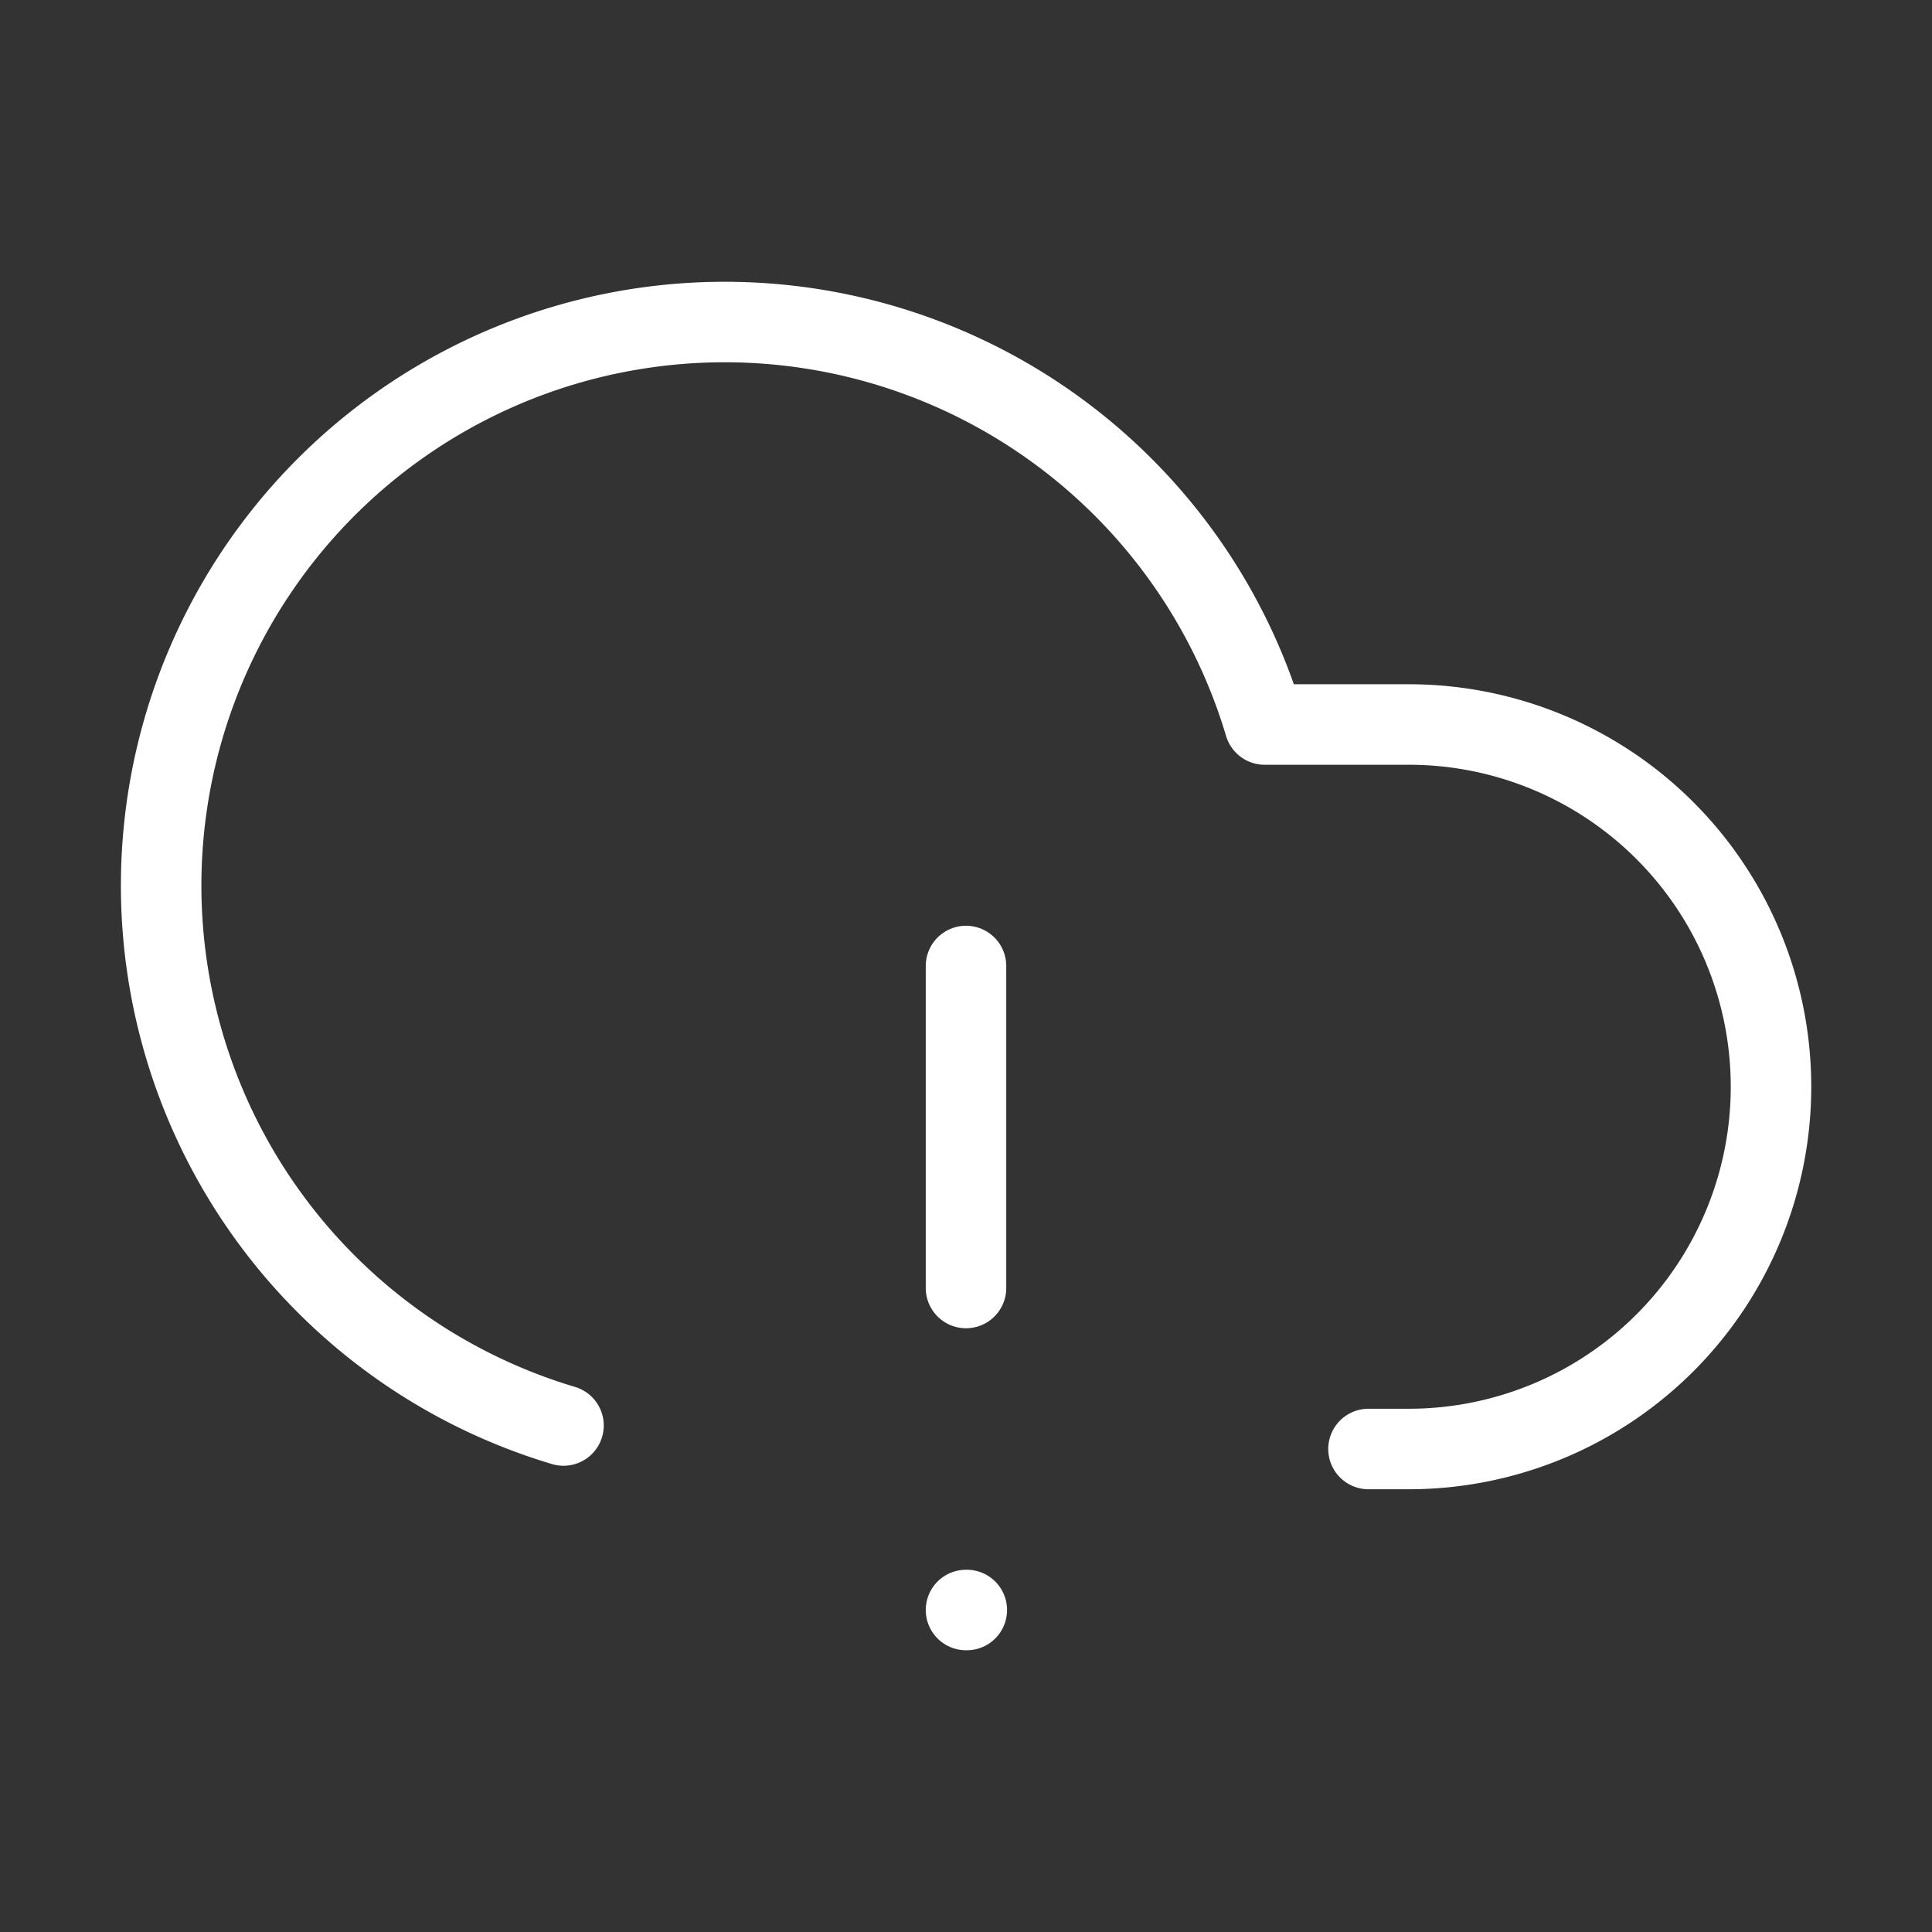 <svg            
  xmlns="http://www.w3.org/2000/svg"
  
  
  viewBox="0 0 24 24"
  fill="none"
  stroke="white"
stroke-linecap="round"
  stroke-linejoin="round"
           width="20" height="20">
  <rect x="0" y="0" width="24" height="24" fill="#333333" stroke="none"/>
  <path stroke="white" d="M12 12v4" />
  <path stroke="white" d="M12 20h.01" />
  <path stroke="white" d="M17 18h.5a1 1 0 0 0 0-9h-1.79A7 7 0 1 0 7 17.708" />
</svg>
